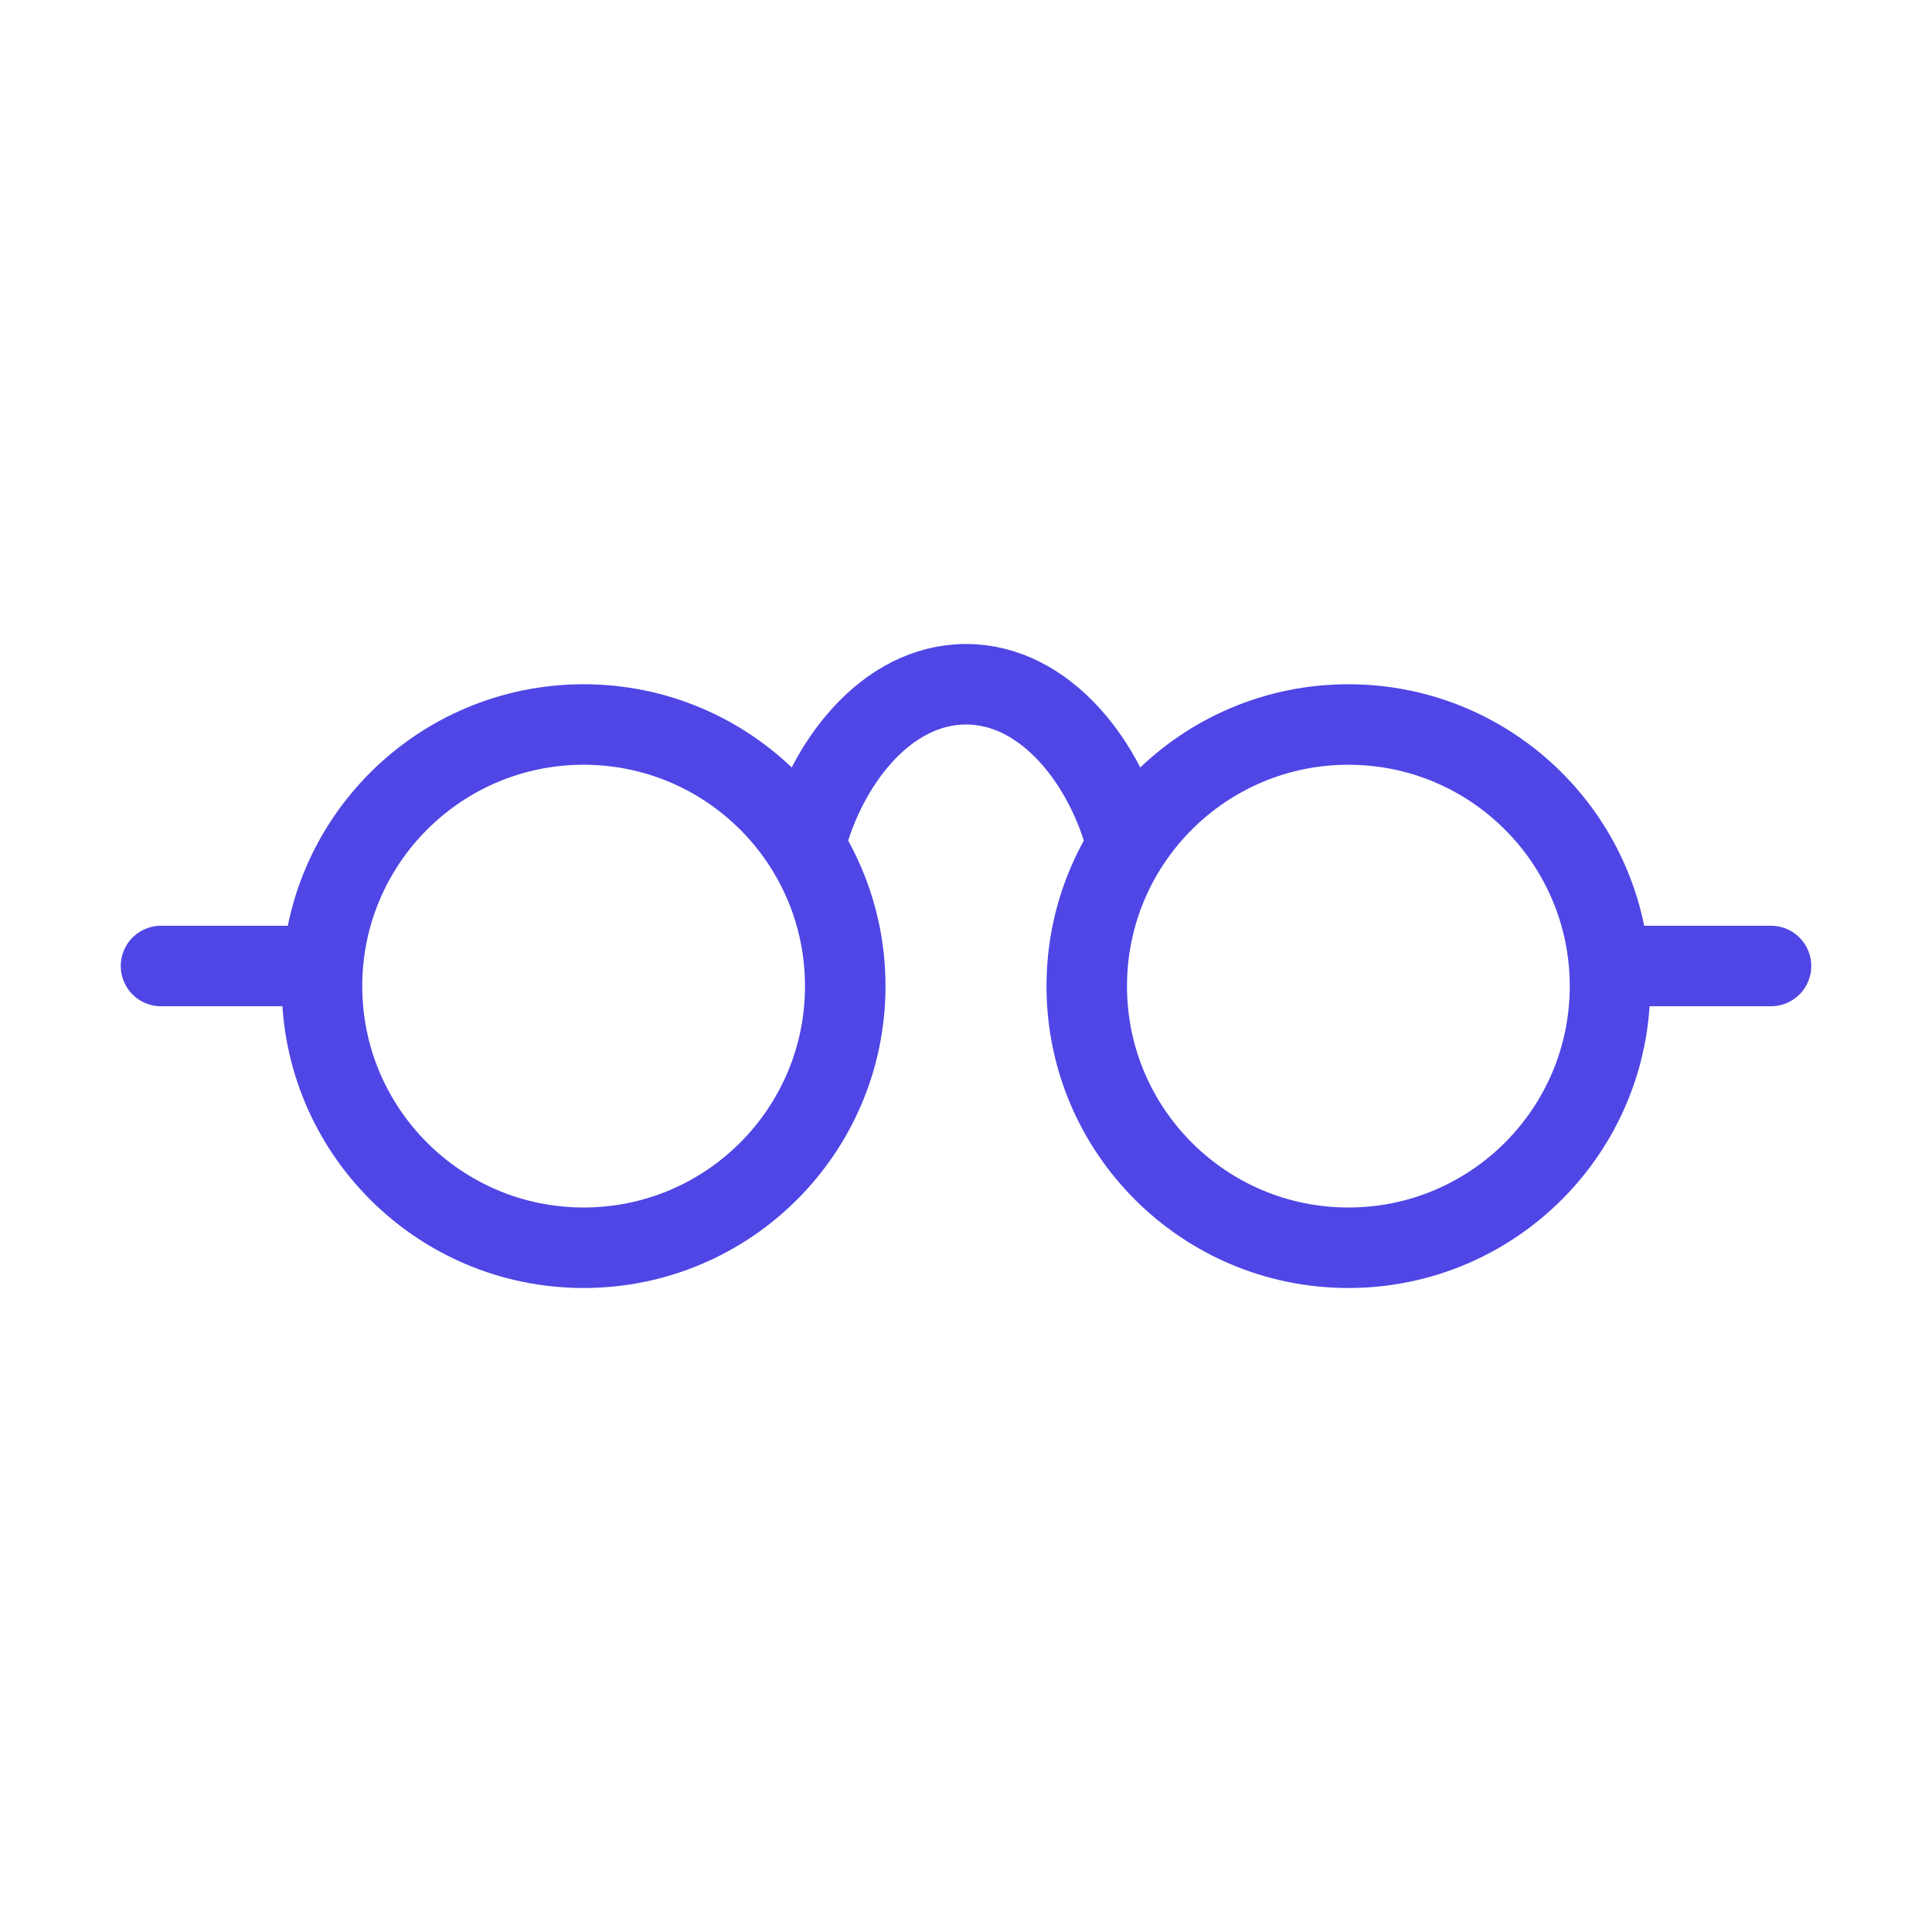 <?xml version="1.0" encoding="UTF-8"?>
<svg width="38" height="38" viewBox="0 0 48 48" fill="none" xmlns="http://www.w3.org/2000/svg">
  <circle cx="14.5" cy="24.5" r="6.5" fill="none" stroke="#4f46e5" stroke-width="2" stroke-linecap="round"
          stroke-linejoin="round"/>
  <circle r="6.5" transform="matrix(-1 0 0 1 33.5 24.5)" fill="none" stroke="#4f46e5" stroke-width="2"
          stroke-linecap="round" stroke-linejoin="round"/>
  <path d="M4 24H8" stroke="#4f46e5" stroke-width="2" stroke-linecap="round" stroke-linejoin="round"/>
  <path d="M44 24H40" stroke="#4f46e5" stroke-width="2" stroke-linecap="round" stroke-linejoin="round"/>
  <path d="M20 21C20.5 19 22 17 24 17C26 17 27.5 19 28 21" stroke="#4f46e5" stroke-width="2" stroke-linecap="round"
        stroke-linejoin="round"/>
</svg>
